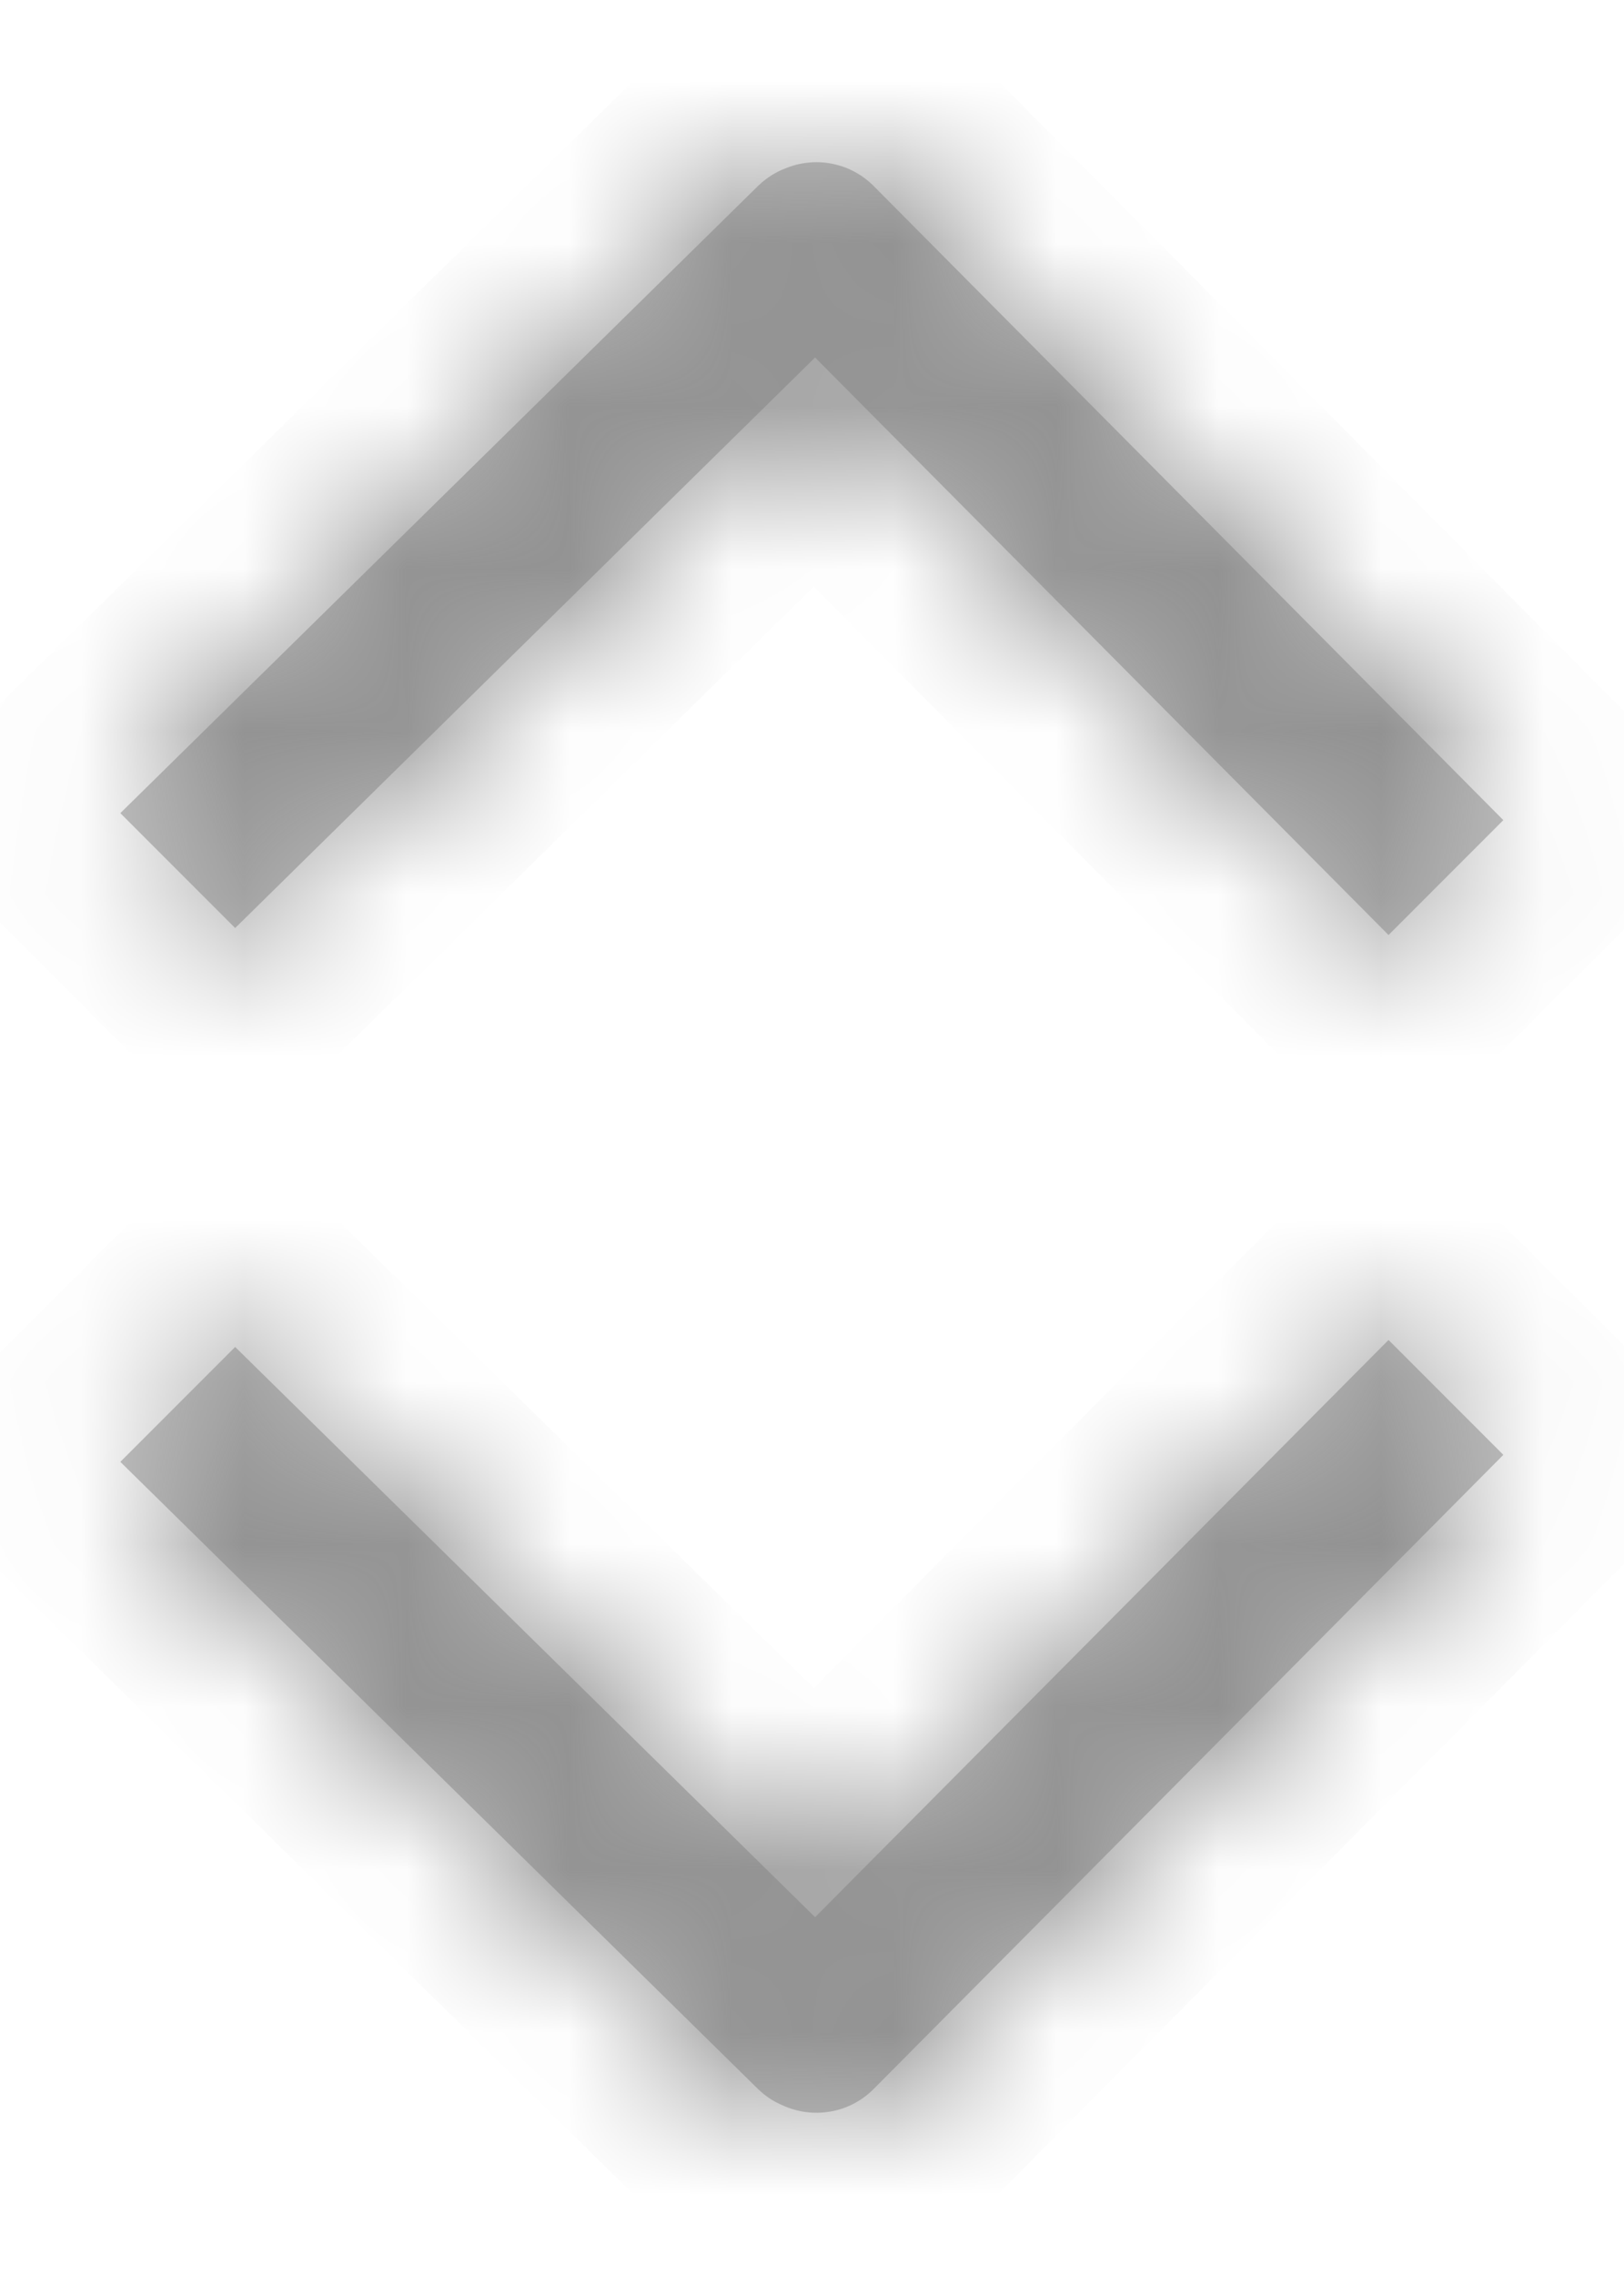 ﻿<?xml version="1.0" encoding="utf-8"?>
<svg version="1.1" xmlns:xlink="http://www.w3.org/1999/xlink" width="10px" height="14px" xmlns="http://www.w3.org/2000/svg">
  <defs>
    <mask fill="white" id="clip337">
      <path d="M 5.019 11.798  L 8.55 8.246  L 9.257 8.953  L 5.38 12.855  C 5.228 13.008  5.002 13.041  4.817 12.955  C 4.762 12.932  4.711 12.898  4.666 12.854  L 0.741 8.996  L 1.448 8.289  L 5.019 11.798  Z M 4.812 1.046  L 4.83 1.039  C 5.012 0.96  5.232 0.996  5.38 1.145  L 9.257 5.047  L 8.55 5.754  L 5.019 2.2  L 1.448 5.711  L 0.741 5.004  L 4.666 1.146  C 4.71 1.103  4.759 1.07  4.812 1.046  Z " fill-rule="evenodd" />
    </mask>
  </defs>
  <g transform="matrix(1 0 0 1 -119 -202 )">
    <path d="M 5.019 11.798  L 8.55 8.246  L 9.257 8.953  L 5.38 12.855  C 5.228 13.008  5.002 13.041  4.817 12.955  C 4.762 12.932  4.711 12.898  4.666 12.854  L 0.741 8.996  L 1.448 8.289  L 5.019 11.798  Z M 4.812 1.046  L 4.83 1.039  C 5.012 0.96  5.232 0.996  5.38 1.145  L 9.257 5.047  L 8.55 5.754  L 5.019 2.2  L 1.448 5.711  L 0.741 5.004  L 4.666 1.146  C 4.71 1.103  4.759 1.07  4.812 1.046  Z " fill-rule="nonzero" fill="#333333" stroke="none" fill-opacity="0.298" transform="matrix(1 0 0 1 119 202 )" />
    <path d="M 5.019 11.798  L 8.55 8.246  L 9.257 8.953  L 5.38 12.855  C 5.228 13.008  5.002 13.041  4.817 12.955  C 4.762 12.932  4.711 12.898  4.666 12.854  L 0.741 8.996  L 1.448 8.289  L 5.019 11.798  Z " stroke-width="2" stroke="#7f7f7f" fill="none" transform="matrix(1 0 0 1 119 202 )" mask="url(#clip337)" />
    <path d="M 4.812 1.046  L 4.83 1.039  C 5.012 0.96  5.232 0.996  5.38 1.145  L 9.257 5.047  L 8.55 5.754  L 5.019 2.2  L 1.448 5.711  L 0.741 5.004  L 4.666 1.146  C 4.71 1.103  4.759 1.07  4.812 1.046  Z " stroke-width="2" stroke="#7f7f7f" fill="none" transform="matrix(1 0 0 1 119 202 )" mask="url(#clip337)" />
  </g>
</svg>